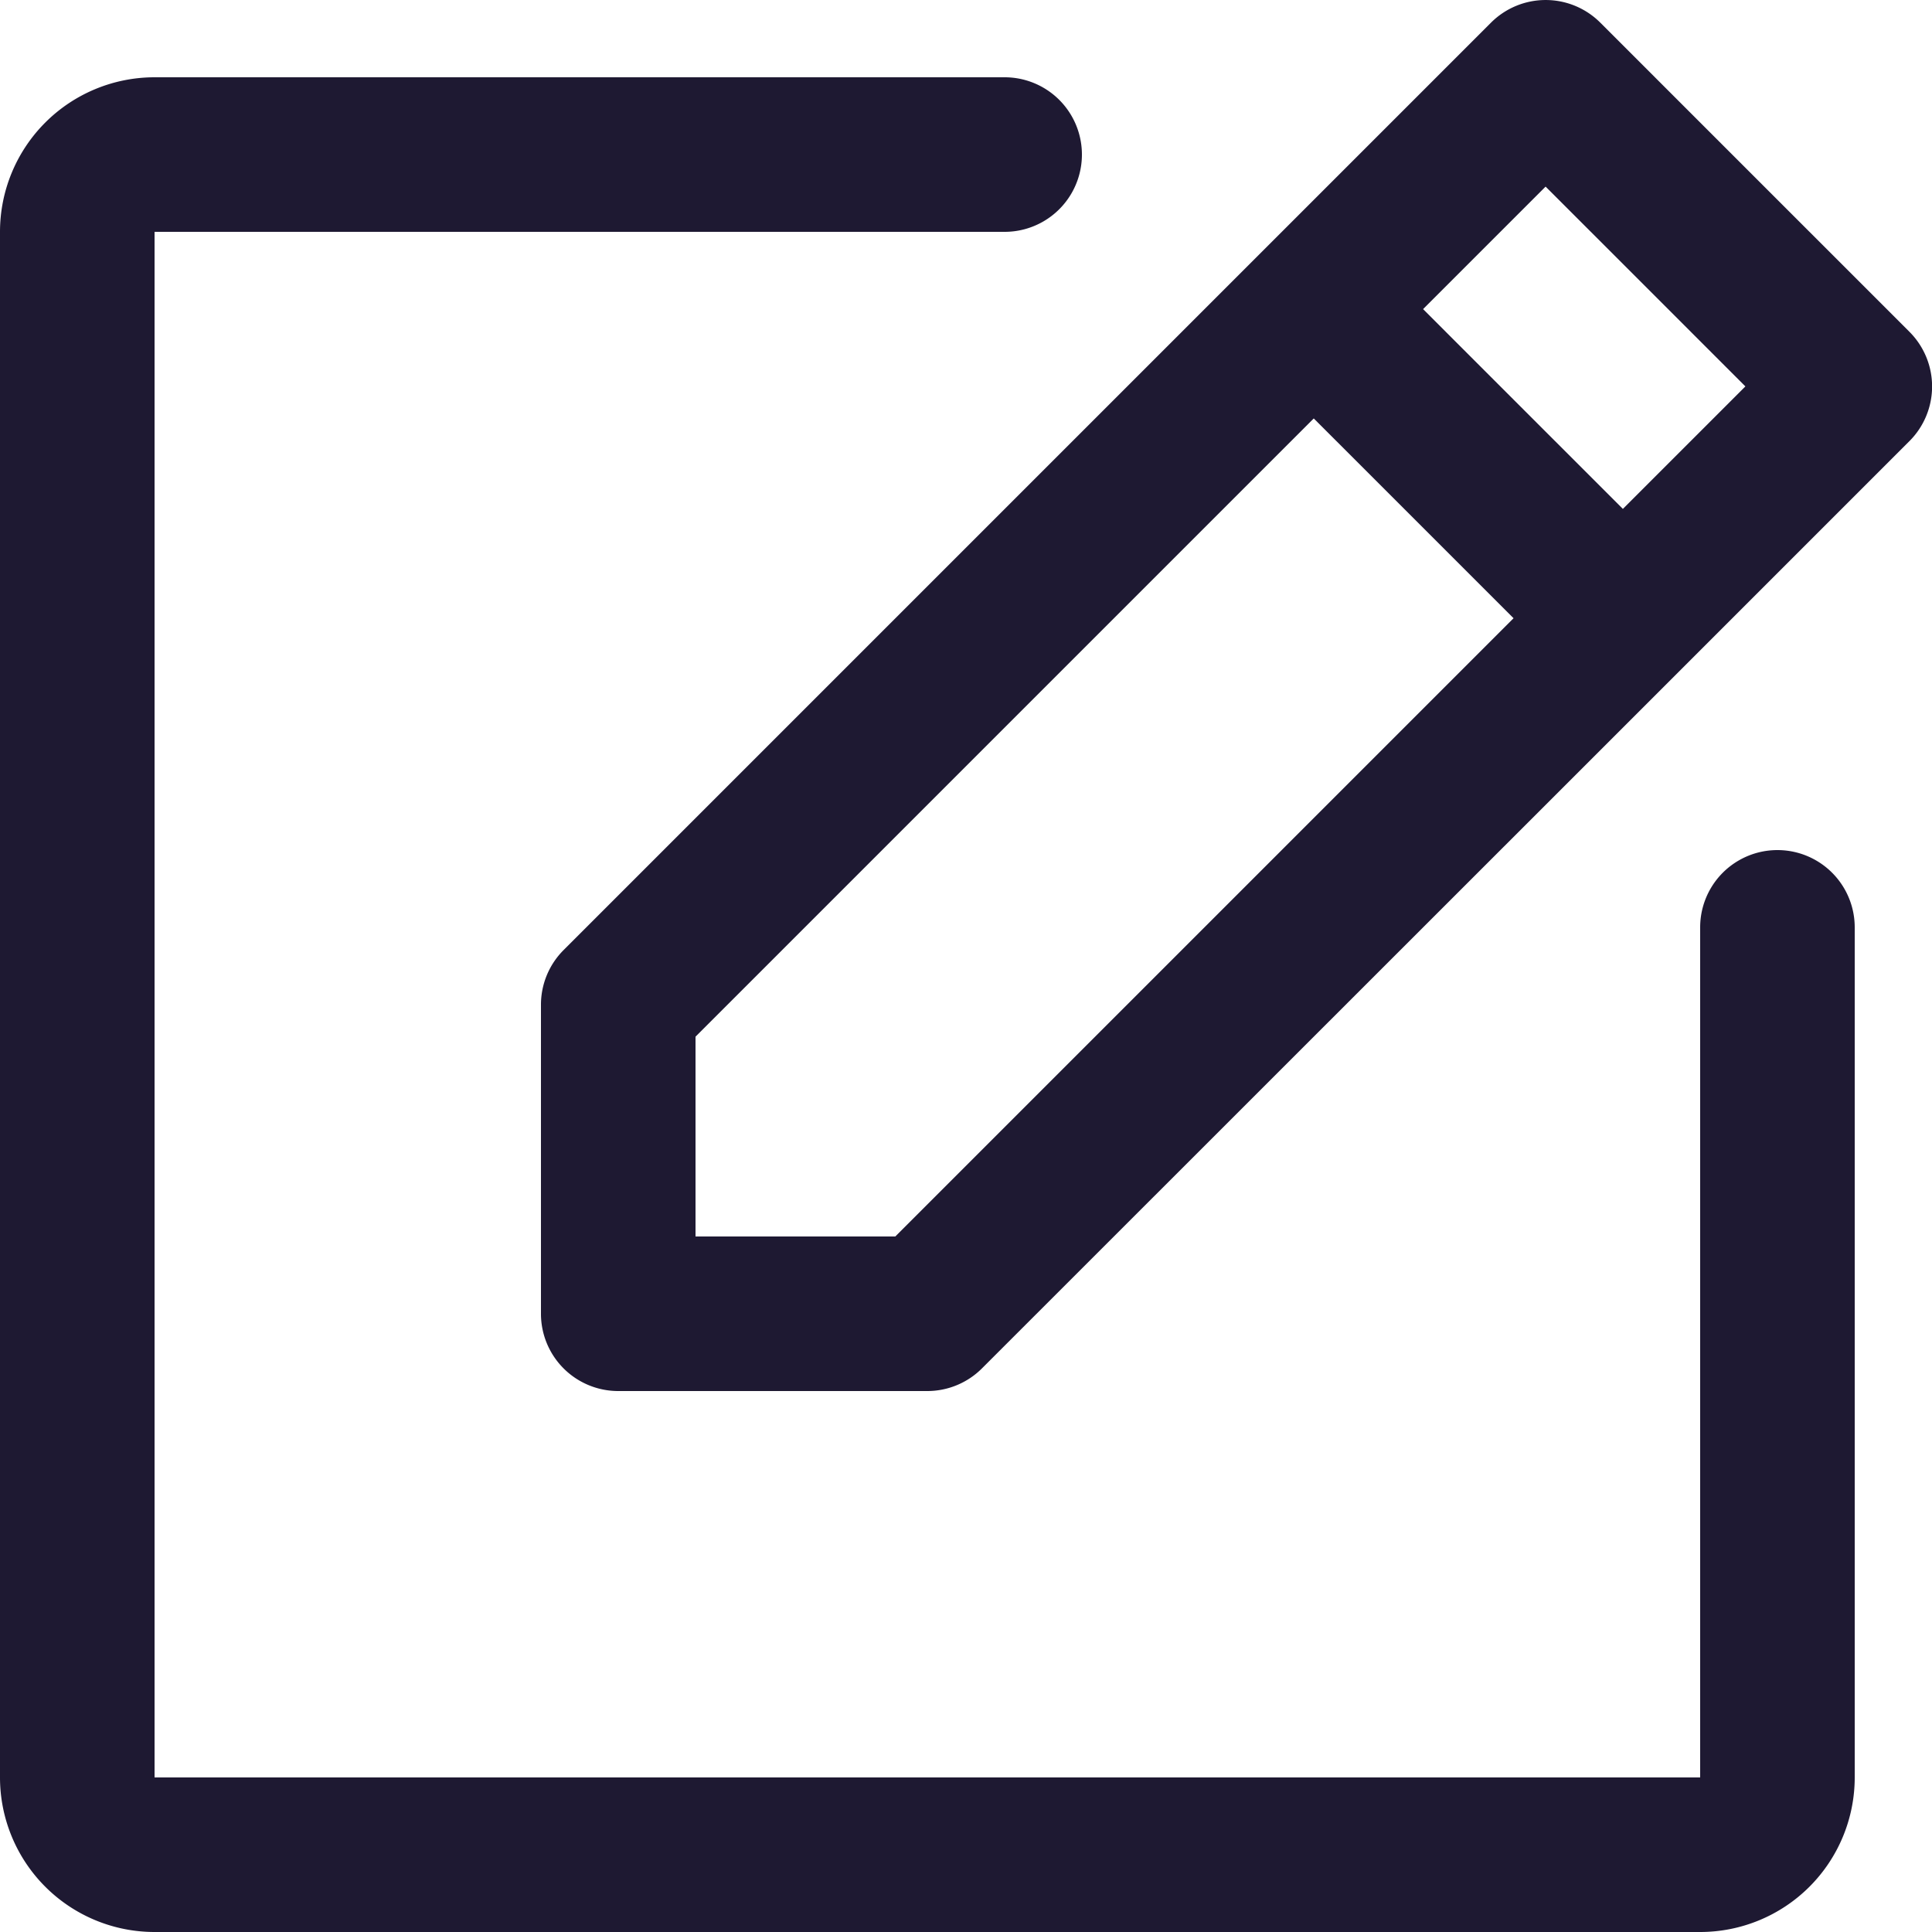 <svg xmlns="http://www.w3.org/2000/svg" width="18.75" height="18.75" viewBox="0 0 18.75 18.75"><path d="M14.72.47a.75.75,0,0,1,1.061,0l3,3a.75.75,0,0,1,0,1.061l-2.25,2.25h0L9.78,13.53a.75.75,0,0,1-.53.22h-3A.75.75,0,0,1,5.5,13V10a.75.75,0,0,1,.22-.53l6.75-6.75h0ZM17.189,4,16,5.189,14.061,3.25,15.25,2.061ZM7,10.311l6-6L14.939,6.25l-6,6H7ZM1.75,1A1.5,1.5,0,0,0,.25,2.5v15A1.5,1.5,0,0,0,1.75,19h15a1.5,1.5,0,0,0,1.5-1.5V9.25a.75.75,0,0,0-1.5,0V17.5h-15V2.5H10A.75.75,0,0,0,10,1Z" transform="translate(-0.25 -0.25)" fill="#1e1932" fill-rule="evenodd"/></svg>